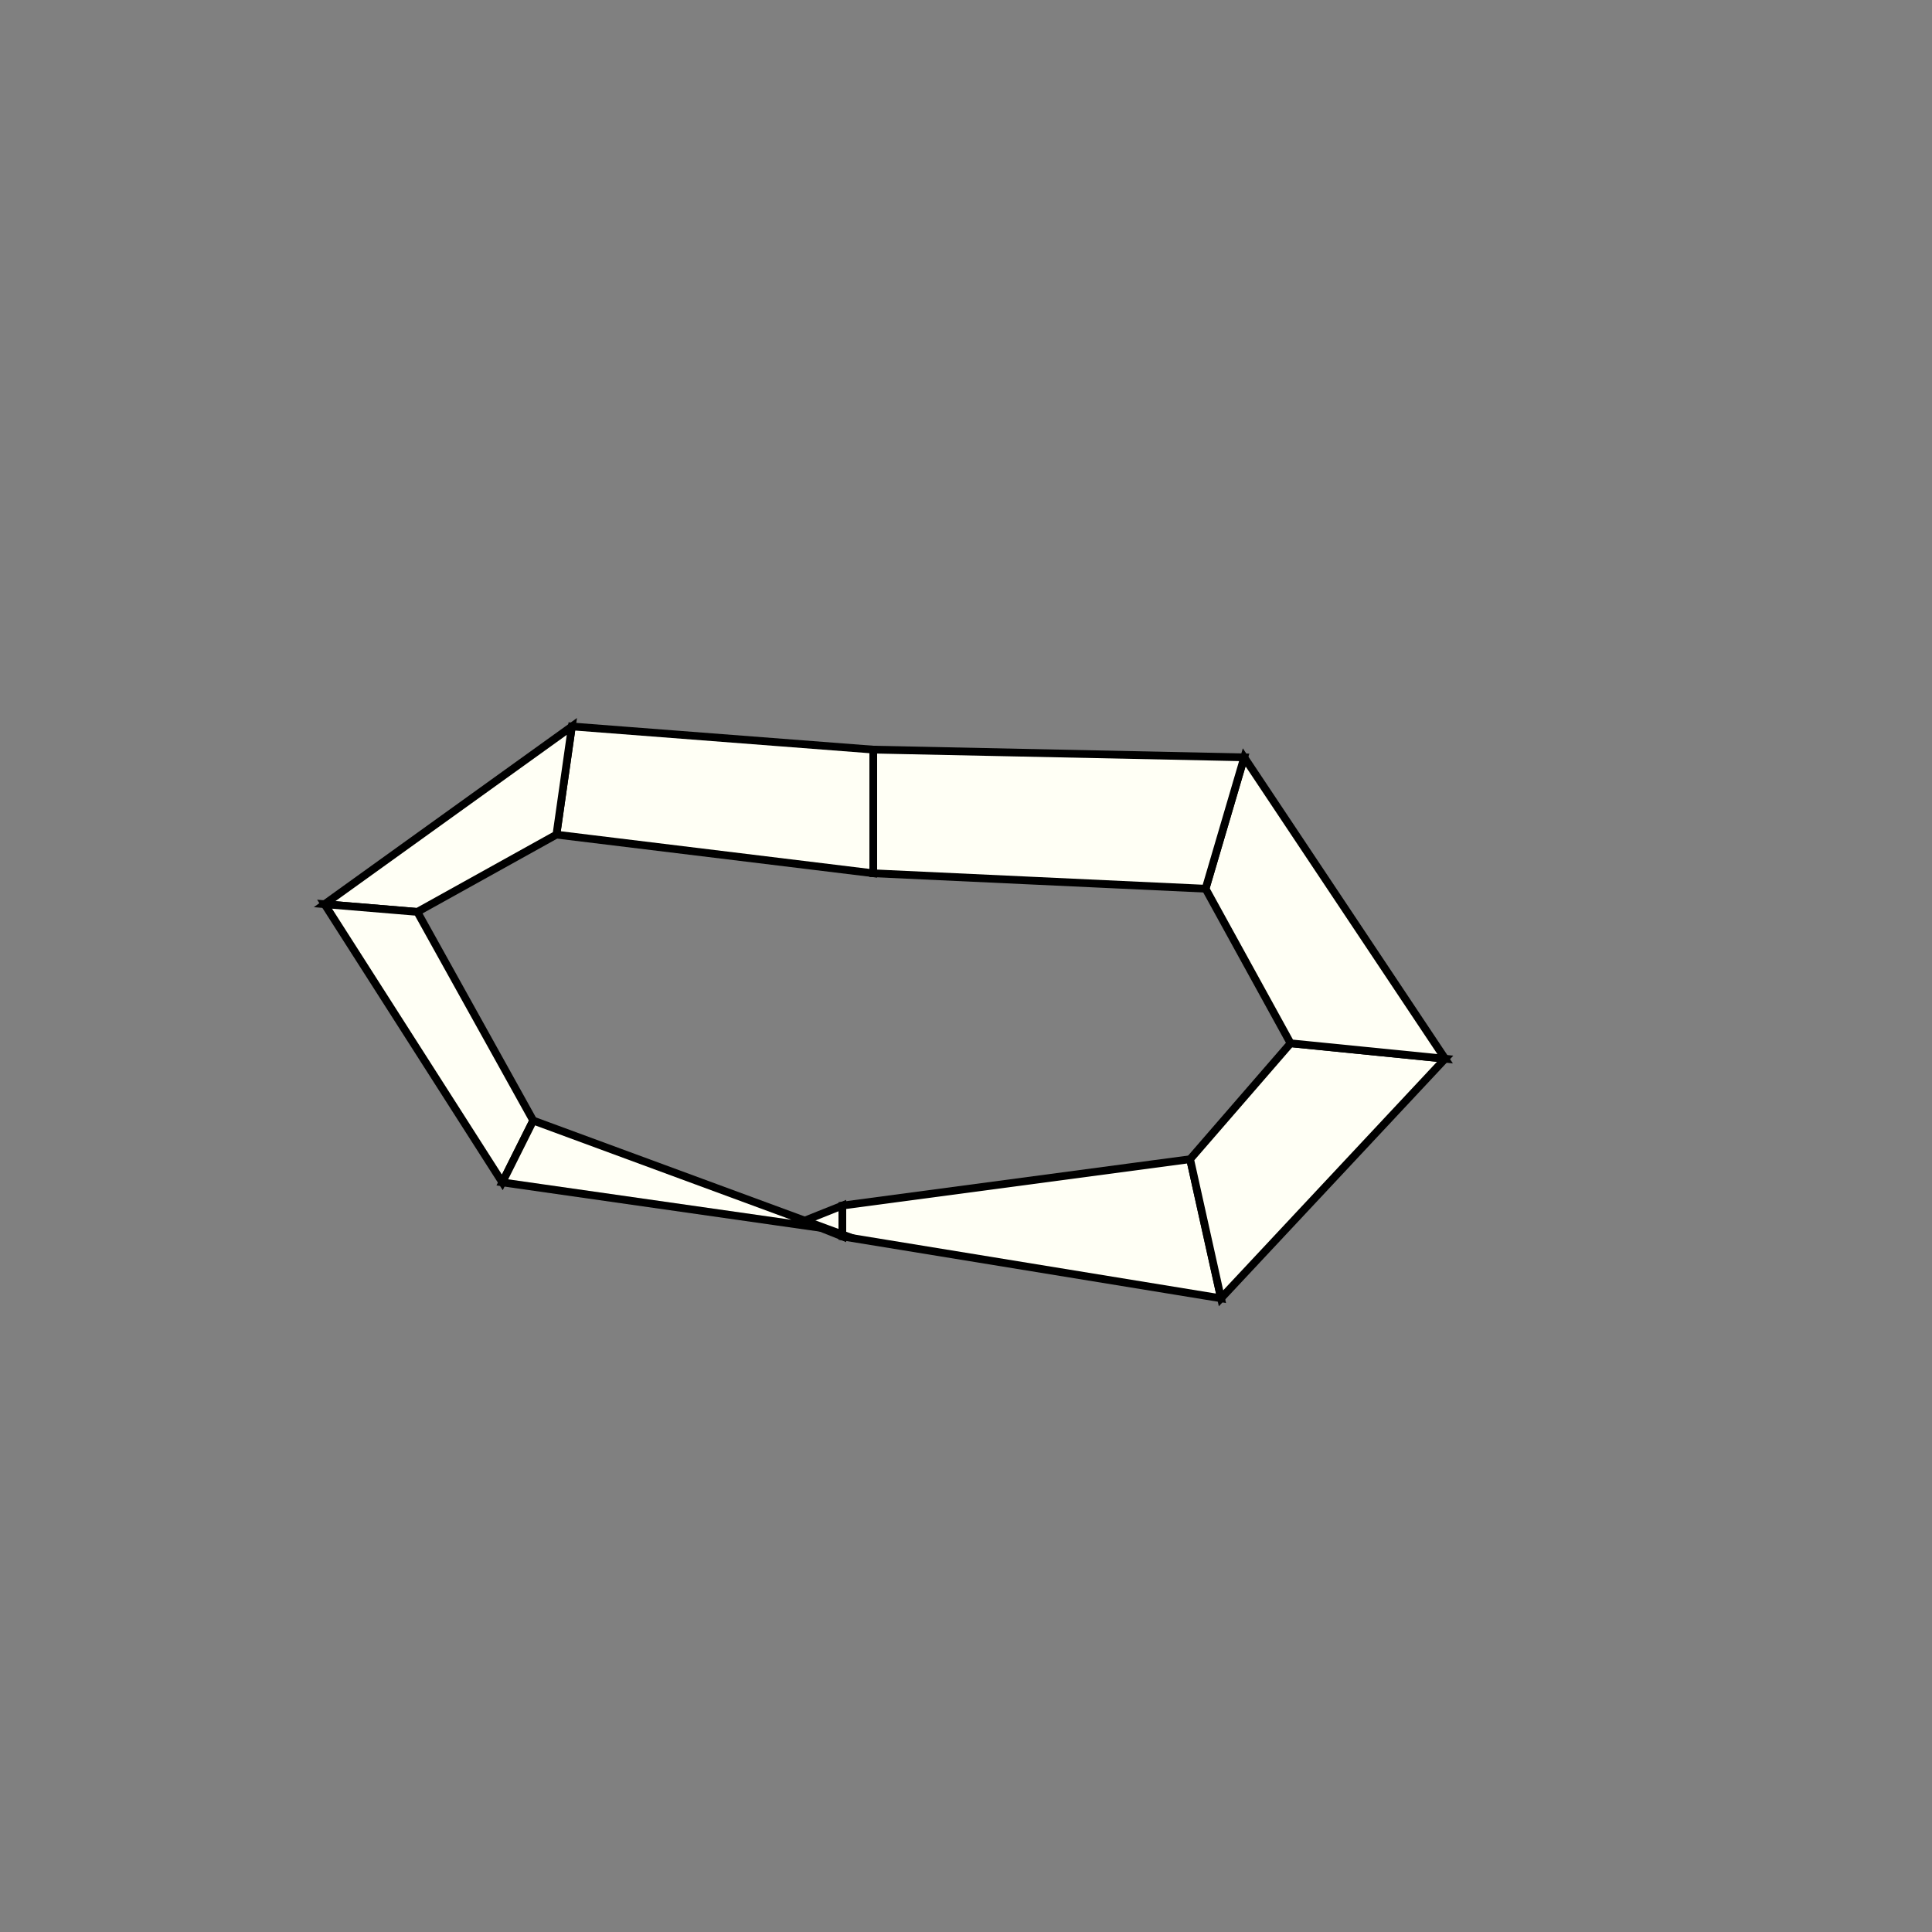 <?xml version="1.0"?>
<!DOCTYPE svg PUBLIC '-//W3C//DTD SVG 1.0//EN'
          'http://www.w3.org/TR/2001/REC-SVG-20010904/DTD/svg10.dtd'>
<svg xmlns:xlink="http://www.w3.org/1999/xlink" style="fill-opacity:1; color-rendering:auto; color-interpolation:auto; text-rendering:auto; stroke:black; stroke-linecap:square; stroke-miterlimit:10; shape-rendering:auto; stroke-opacity:1; fill:black; stroke-dasharray:none; font-weight:normal; stroke-width:1; font-family:'Dialog'; font-style:normal; stroke-linejoin:miter; font-size:12px; stroke-dashoffset:0; image-rendering:auto;" width="250" height="250" xmlns="http://www.w3.org/2000/svg"
><rect width="100%" height="100%" fill="#808080" stroke="none"/><!--Generated by the Batik Graphics2D SVG Generator--><defs id="genericDefs"
  /><g
  ><g style="stroke-linecap:round; fill:rgb(255,255,245); stroke:rgb(255,255,245);"
    ><path style="stroke:none;" d="M104 158 L104 158 L109 156 L109 160 Z"
    /></g
    ><g style="stroke-linecap:round;"
    ><path style="fill:none;" d="M104 158 L104 158 L109 156 L109 160 Z"
      /><path d="M109 160 L109 156 L154 150 L158 168 Z" style="fill:rgb(255,255,245); stroke:none;"
      /><path style="fill:none;" d="M109 160 L109 156 L154 150 L158 168 Z"
      /><path d="M158 168 L154 150 L167 135 L187 137 Z" style="fill:rgb(255,255,245); stroke:none;"
      /><path style="fill:none;" d="M158 168 L154 150 L167 135 L187 137 Z"
      /><path d="M187 137 L167 135 L156 115 L161 98 Z" style="fill:rgb(255,255,245); stroke:none;"
      /><path style="fill:none;" d="M187 137 L167 135 L156 115 L161 98 Z"
      /><path d="M161 98 L156 115 L113 113 L113 97 Z" style="fill:rgb(255,255,245); stroke:none;"
      /><path style="fill:none;" d="M161 98 L156 115 L113 113 L113 97 Z"
      /><path d="M113 97 L113 113 L72 108 L74 94 Z" style="fill:rgb(255,255,245); stroke:none;"
      /><path style="fill:none;" d="M113 97 L113 113 L72 108 L74 94 Z"
      /><path d="M74 94 L72 108 L54 118 L42 117 Z" style="fill:rgb(255,255,245); stroke:none;"
      /><path style="fill:none;" d="M74 94 L72 108 L54 118 L42 117 Z"
      /><path d="M42 117 L54 118 L69 145 L65 153 Z" style="fill:rgb(255,255,245); stroke:none;"
      /><path style="fill:none;" d="M42 117 L54 118 L69 145 L65 153 Z"
      /><path d="M65 153 L69 145 L107 159 L107 159 Z" style="fill:rgb(255,255,245); stroke:none;"
      /><path style="fill:none;" d="M65 153 L69 145 L107 159 L107 159 Z"
    /></g
  ></g
></svg
>
